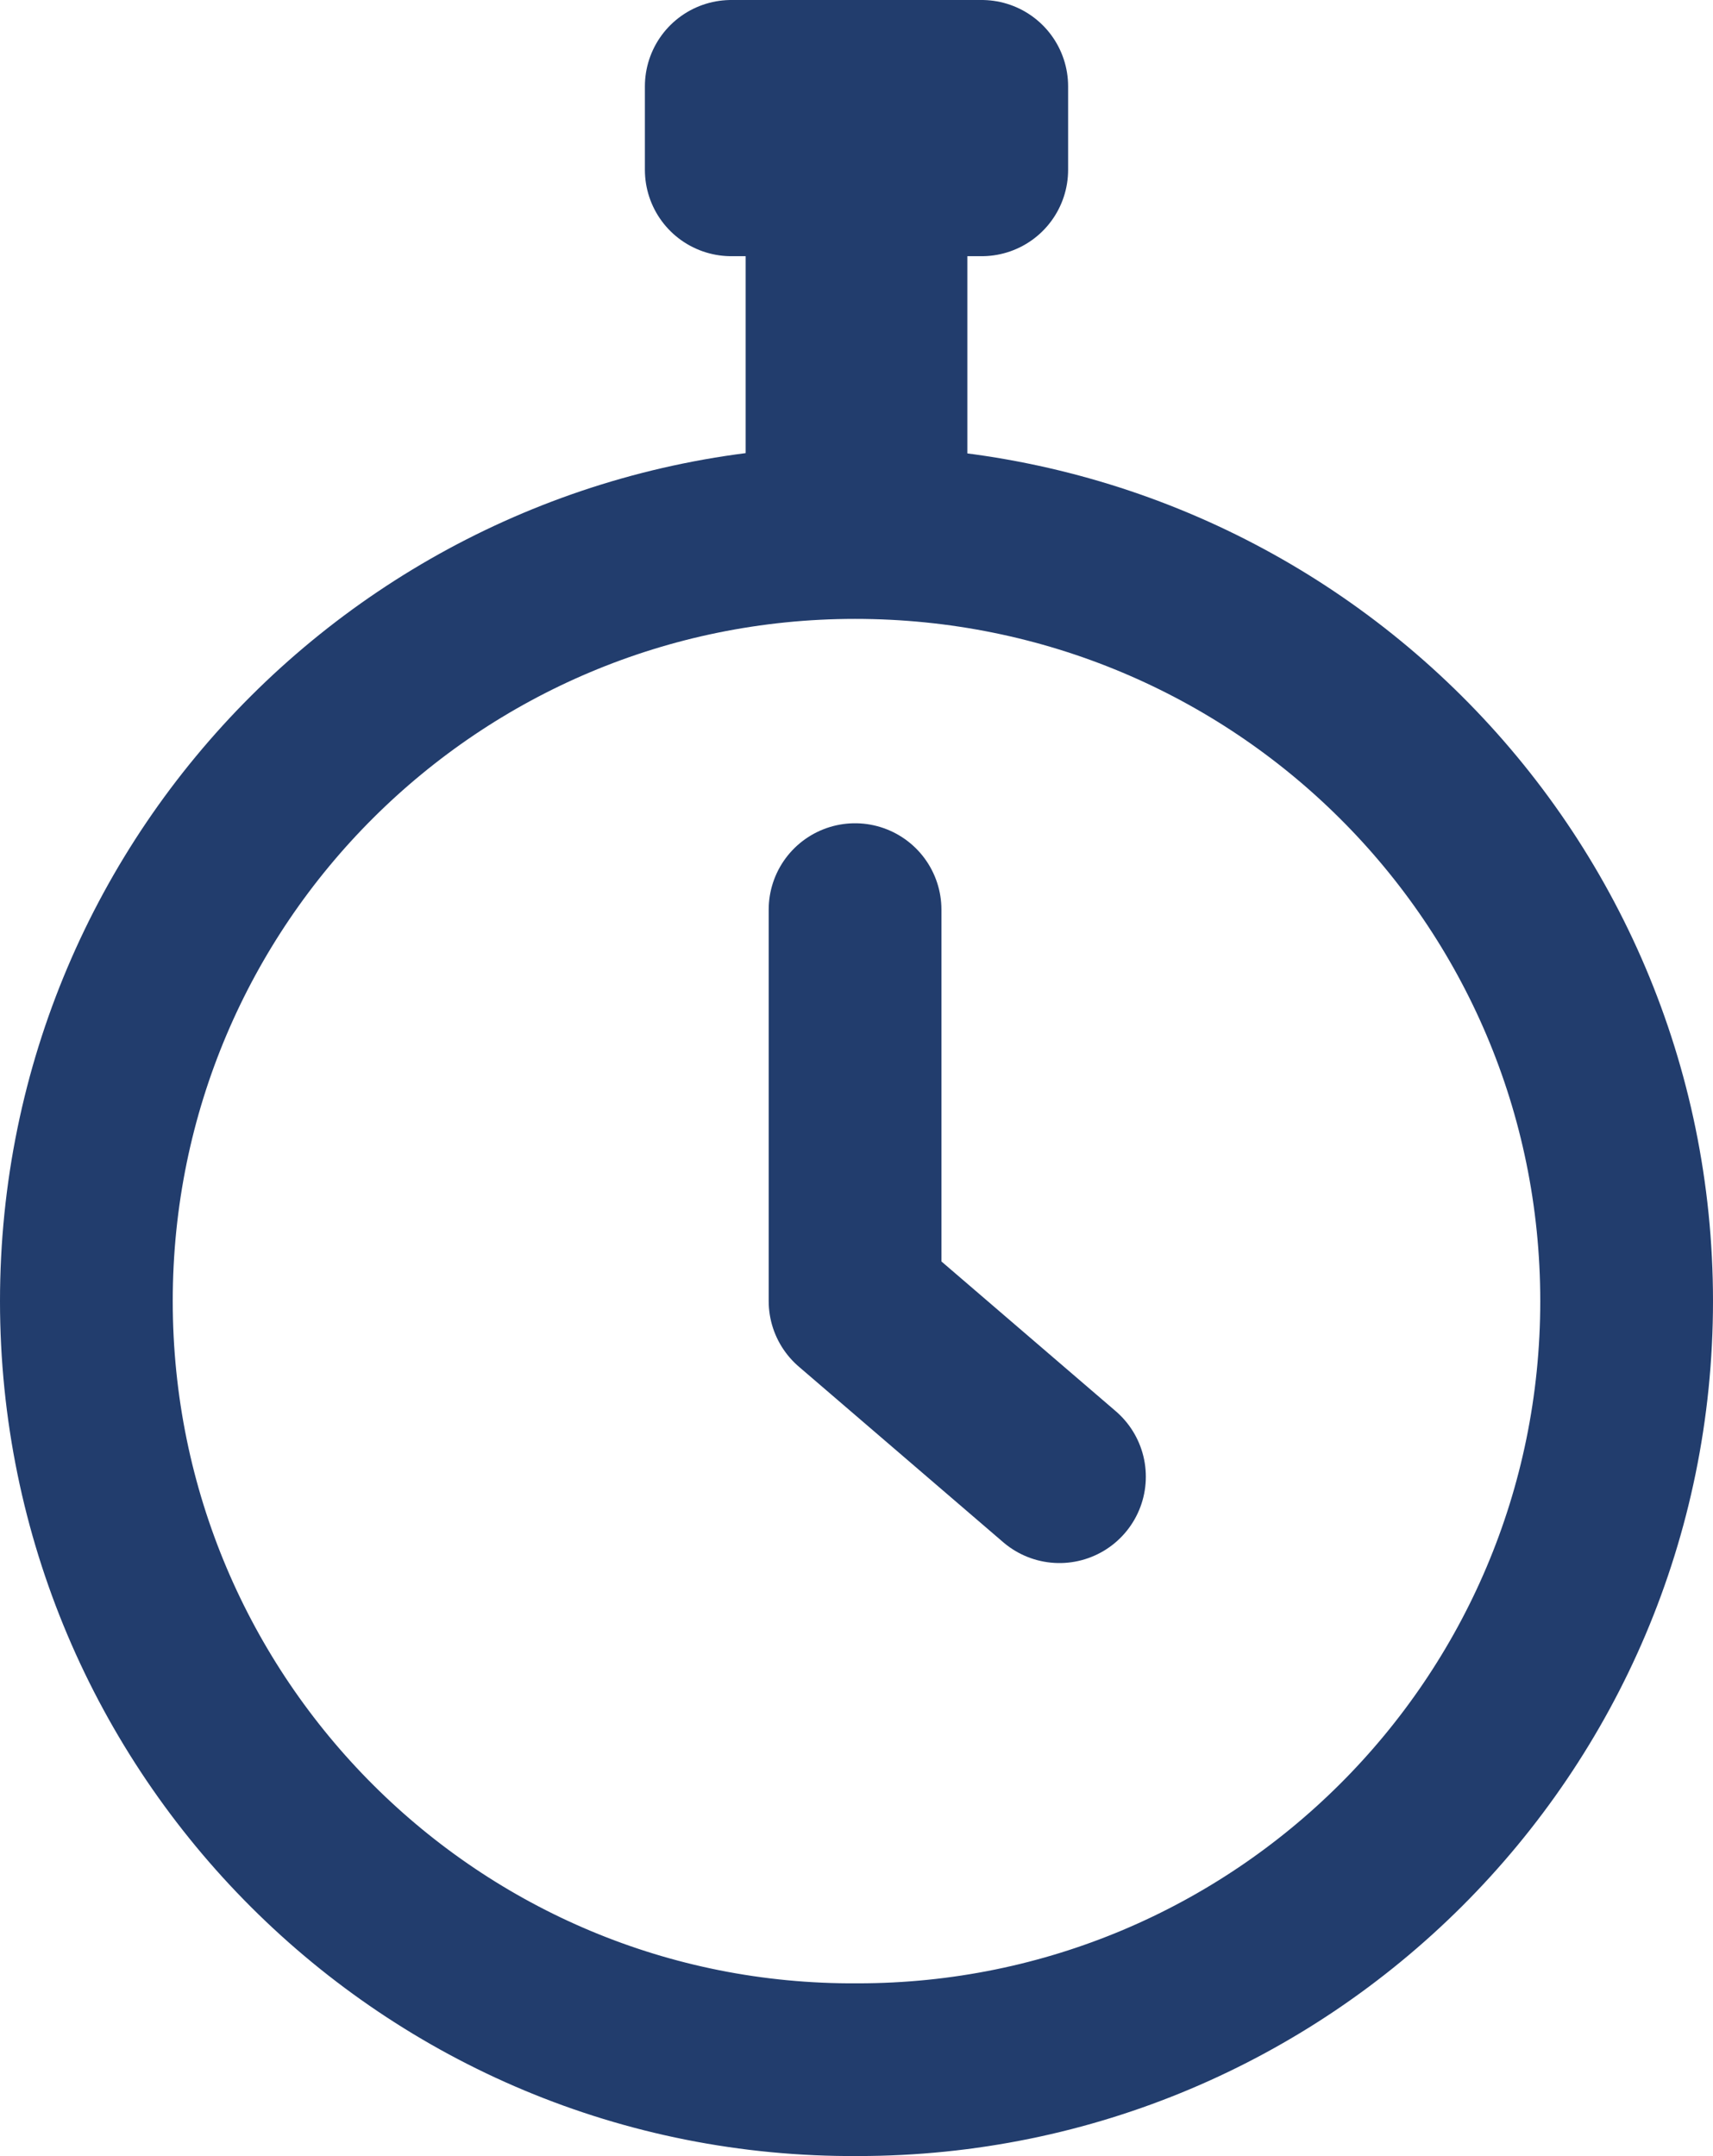 <?xml version="1.0" encoding="utf-8"?>
<!-- Generator: Adobe Illustrator 25.0.0, SVG Export Plug-In . SVG Version: 6.00 Build 0)  -->
<svg version="1.1" id="Layer_1" xmlns="http://www.w3.org/2000/svg" xmlns:xlink="http://www.w3.org/1999/xlink" x="0px" y="0px"
	 viewBox="0 0 59.5 74.9" style="enable-background:new 0 0 59.5 74.9;" xml:space="preserve">
<style type="text/css">
	.st0{fill:none;stroke:#223D6D;stroke-width:6;stroke-linecap:round;stroke-linejoin:round;}
</style>
<g id="Group_547" transform="translate(3 3)">
	<path id="Path_470" class="st0" d="M53.5,42.2c0,14.8-12,26.7-26.7,26.7C12,69,0,57,0,42.2s12-26.7,26.7-26.7
		C41.5,15.5,53.5,27.4,53.5,42.2L53.5,42.2z"/>
	<path id="Path_471" class="st0" d="M26.7,28.6v13.6l7.1,6.1"/>
	<rect id="Rectangle_44" x="25.9" y="1.3" class="st0" width="1.7" height="12.7"/>
	<rect id="Rectangle_46" x="22.4" y="0" class="st0" width="8.7" height="2.9"/>
</g>
</svg>
